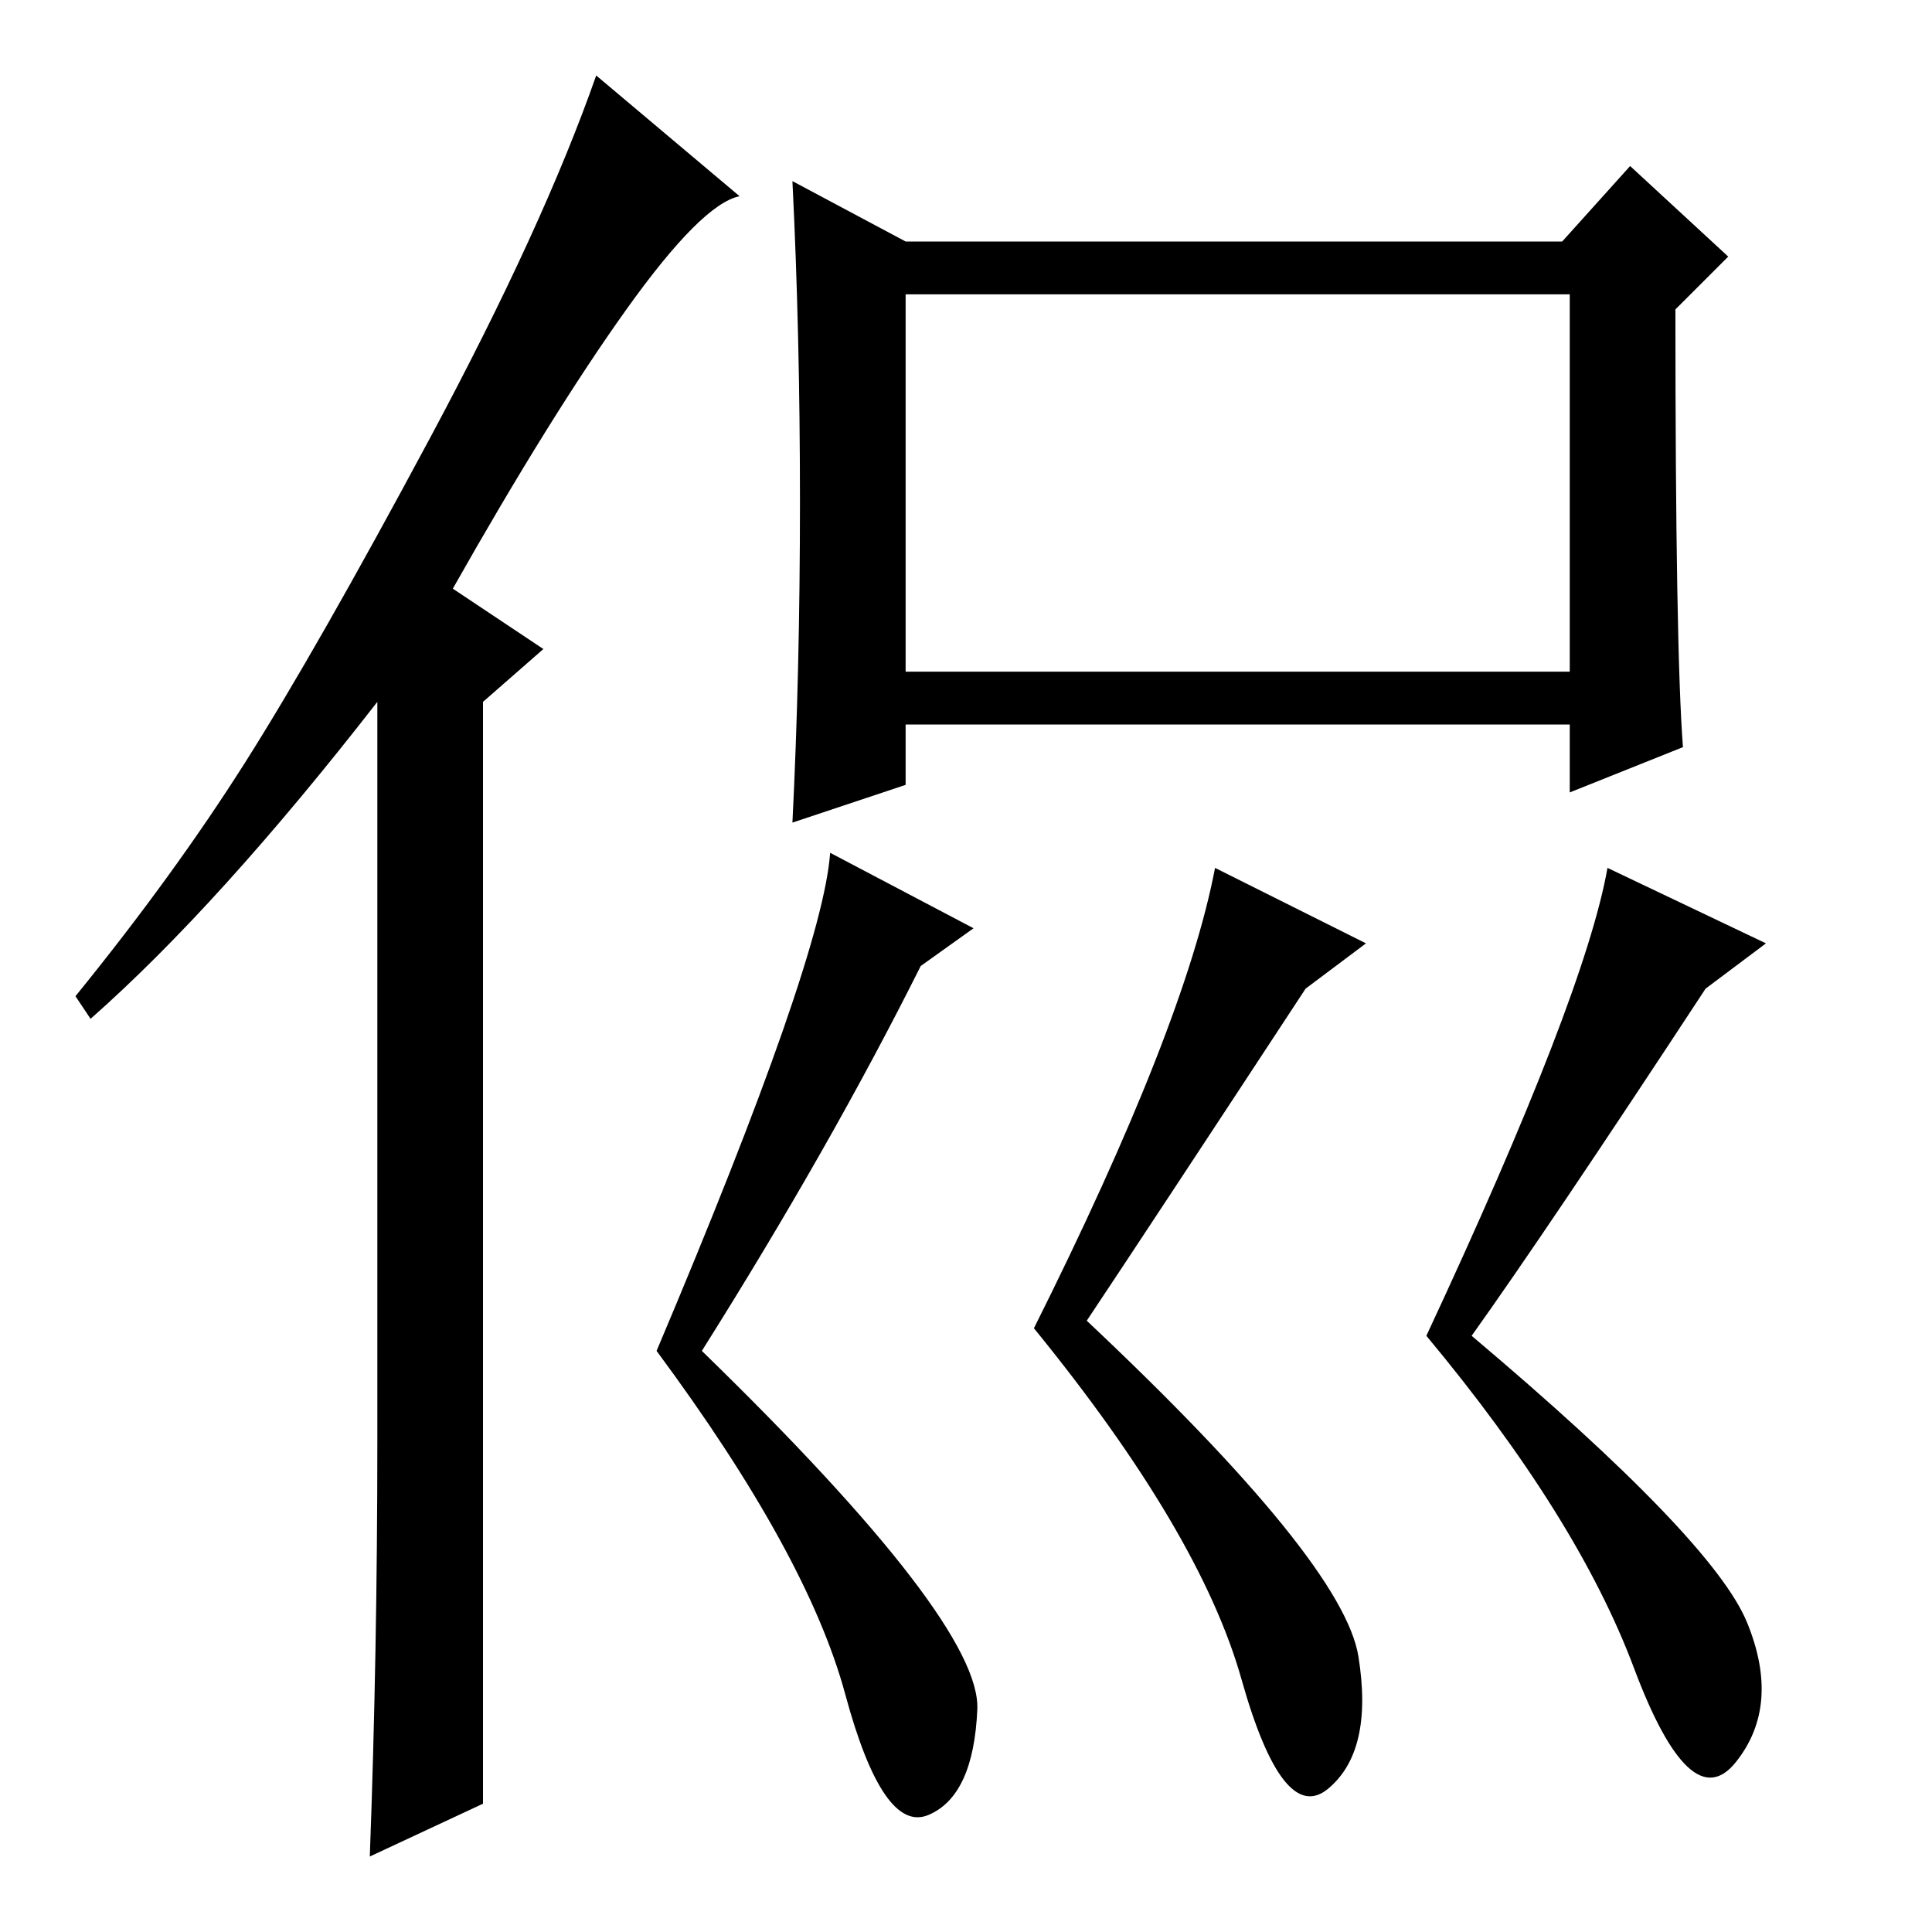 <?xml version="1.0" standalone="no"?>
<!DOCTYPE svg PUBLIC "-//W3C//DTD SVG 1.1//EN" "http://www.w3.org/Graphics/SVG/1.1/DTD/svg11.dtd" >
<svg xmlns="http://www.w3.org/2000/svg" xmlns:xlink="http://www.w3.org/1999/xlink" version="1.1" viewBox="0 -36 256 256">
  <g transform="matrix(1 0 0 -1 0 220)">
   <path fill="currentColor"
d="M50 65v98q-21 -27 -38 -42l-2 3q13 16 22.5 31t24.5 43t22 48l19 -16q-5 -1 -15 -15t-23 -37l12 -8l-8 -7v-146l-15 -7q1 27 1 55zM223 157l-15 -6v9h-88v-8l-15 -5q1 20 1 42.5t-1 42.5l15 -8h87l9 10l13 -12l-7 -7q0 -45 1 -58zM120 167h88v50h-88v-50zM129 133l-7 -5
q-12 -24 -29 -51q37 -36 36.5 -47.5t-6.5 -14t-11 16t-25 45.5q22 52 23 66zM181 131l-8 -6q-21 -32 -29 -44q34 -32 36 -44.5t-4 -17.5t-11.5 14.5t-27.5 46.5q20 40 24 61zM234 131l-8 -6q-21 -32 -31 -46q32 -27 36.5 -38t-1.5 -18.5t-13.5 12.5t-27.5 44q21 45 24 62z
" />
  </g>

</svg>
